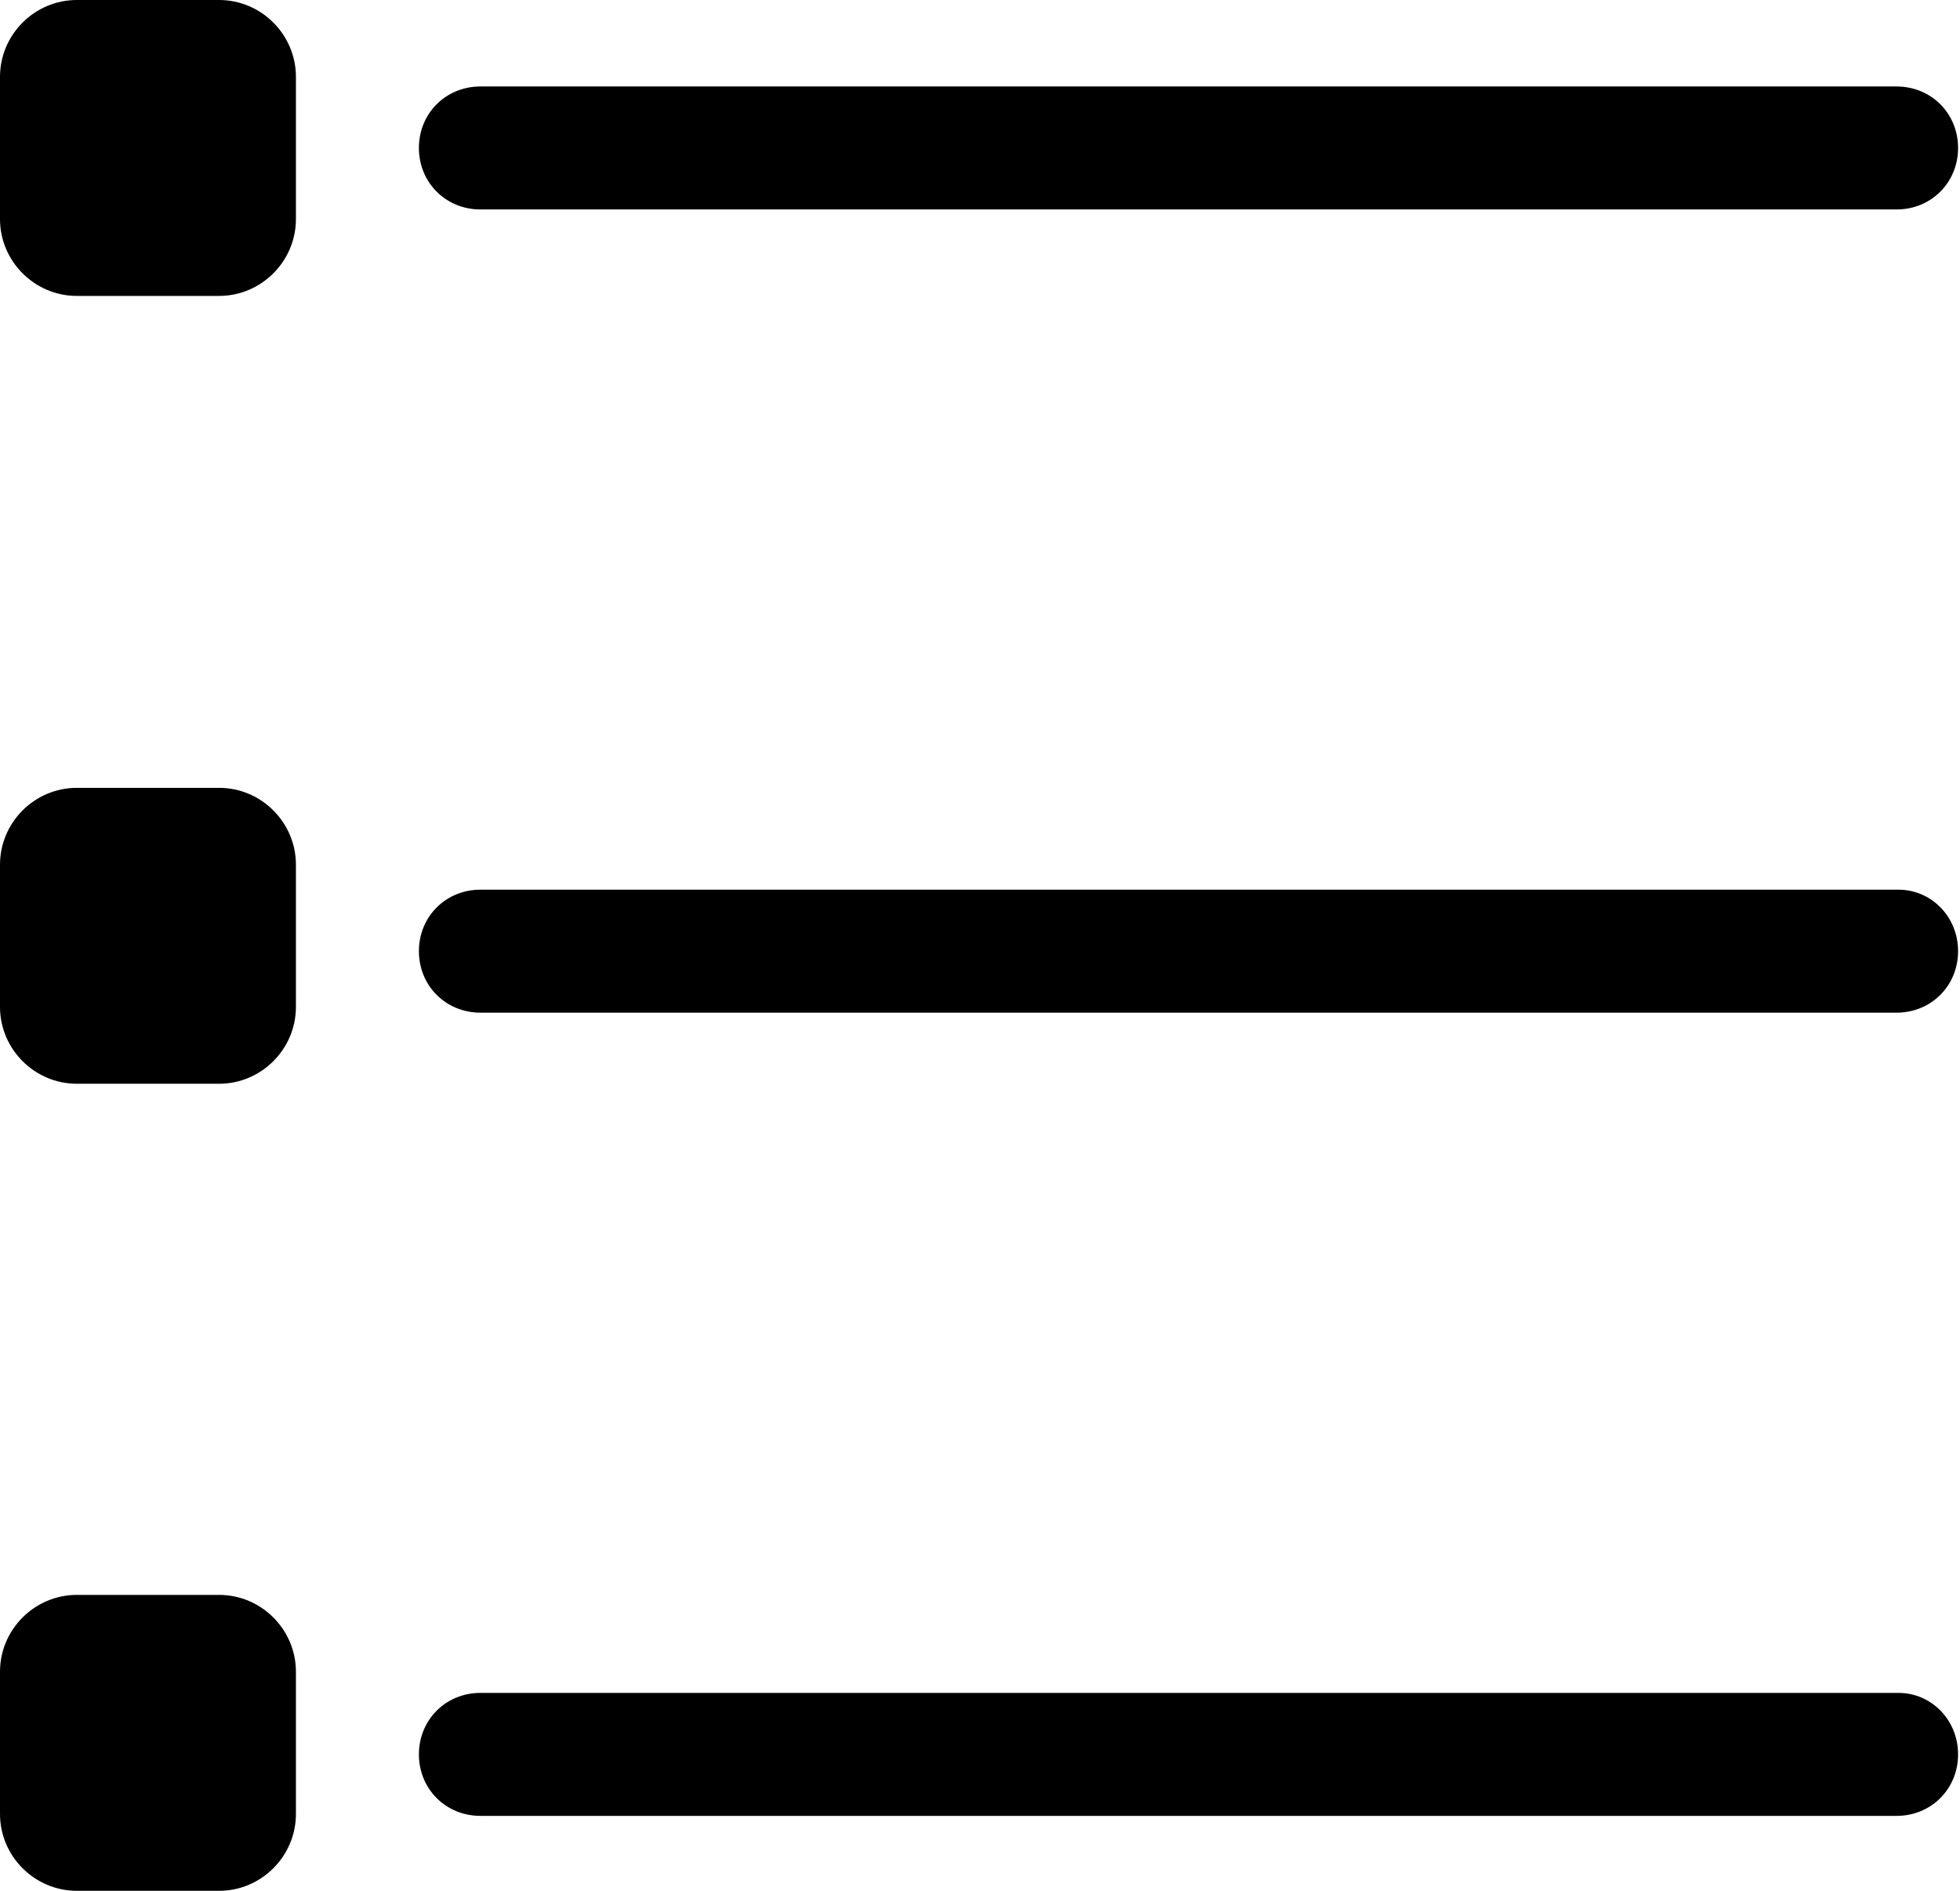 <?xml version="1.0" encoding="utf-8"?>
<!-- Generator: Adobe Illustrator 22.1.0, SVG Export Plug-In . SVG Version: 6.00 Build 0)  -->
<svg version="1.1" id="highlights" xmlns="http://www.w3.org/2000/svg" xmlns:xlink="http://www.w3.org/1999/xlink" x="0px" y="0px"
	 viewBox="0 0 102 98.4" style="enable-background:new 0 0 102 98.4;" xml:space="preserve">
<g>
	<g>
		<path d="M25,10.9h73.7c1.8,0,3.2-1.4,3.2-3.2s-1.4-3.2-3.2-3.2H25c-1.8,0-3.2,1.4-3.2,3.2S23.2,10.9,25,10.9z"/>
		<path d="M98.8,46.3H25c-1.8,0-3.2,1.4-3.2,3.2s1.4,3.2,3.2,3.2h73.7c1.8,0,3.2-1.4,3.2-3.2S100.5,46.3,98.8,46.3z"/>
		<path d="M98.8,88.1H25c-1.8,0-3.2,1.4-3.2,3.2s1.4,3.2,3.2,3.2h73.7c1.8,0,3.2-1.4,3.2-3.2S100.5,88.1,98.8,88.1z"/>
	</g>
	<path d="M11.4,15.4H4c-2.2,0-4-1.8-4-4V4c0-2.2,1.8-4,4-4h7.4c2.2,0,4,1.8,4,4v7.4C15.4,13.6,13.6,15.4,11.4,15.4z"/>
	<path d="M11.4,56.4H4c-2.2,0-4-1.8-4-4V45c0-2.2,1.8-4,4-4h7.4c2.2,0,4,1.8,4,4v7.4C15.4,54.6,13.6,56.4,11.4,56.4z"/>
	<path d="M11.4,98.4H4c-2.2,0-4-1.8-4-4V87c0-2.2,1.8-4,4-4h7.4c2.2,0,4,1.8,4,4v7.4C15.4,96.6,13.6,98.4,11.4,98.4z"/>
</g>
</svg>
